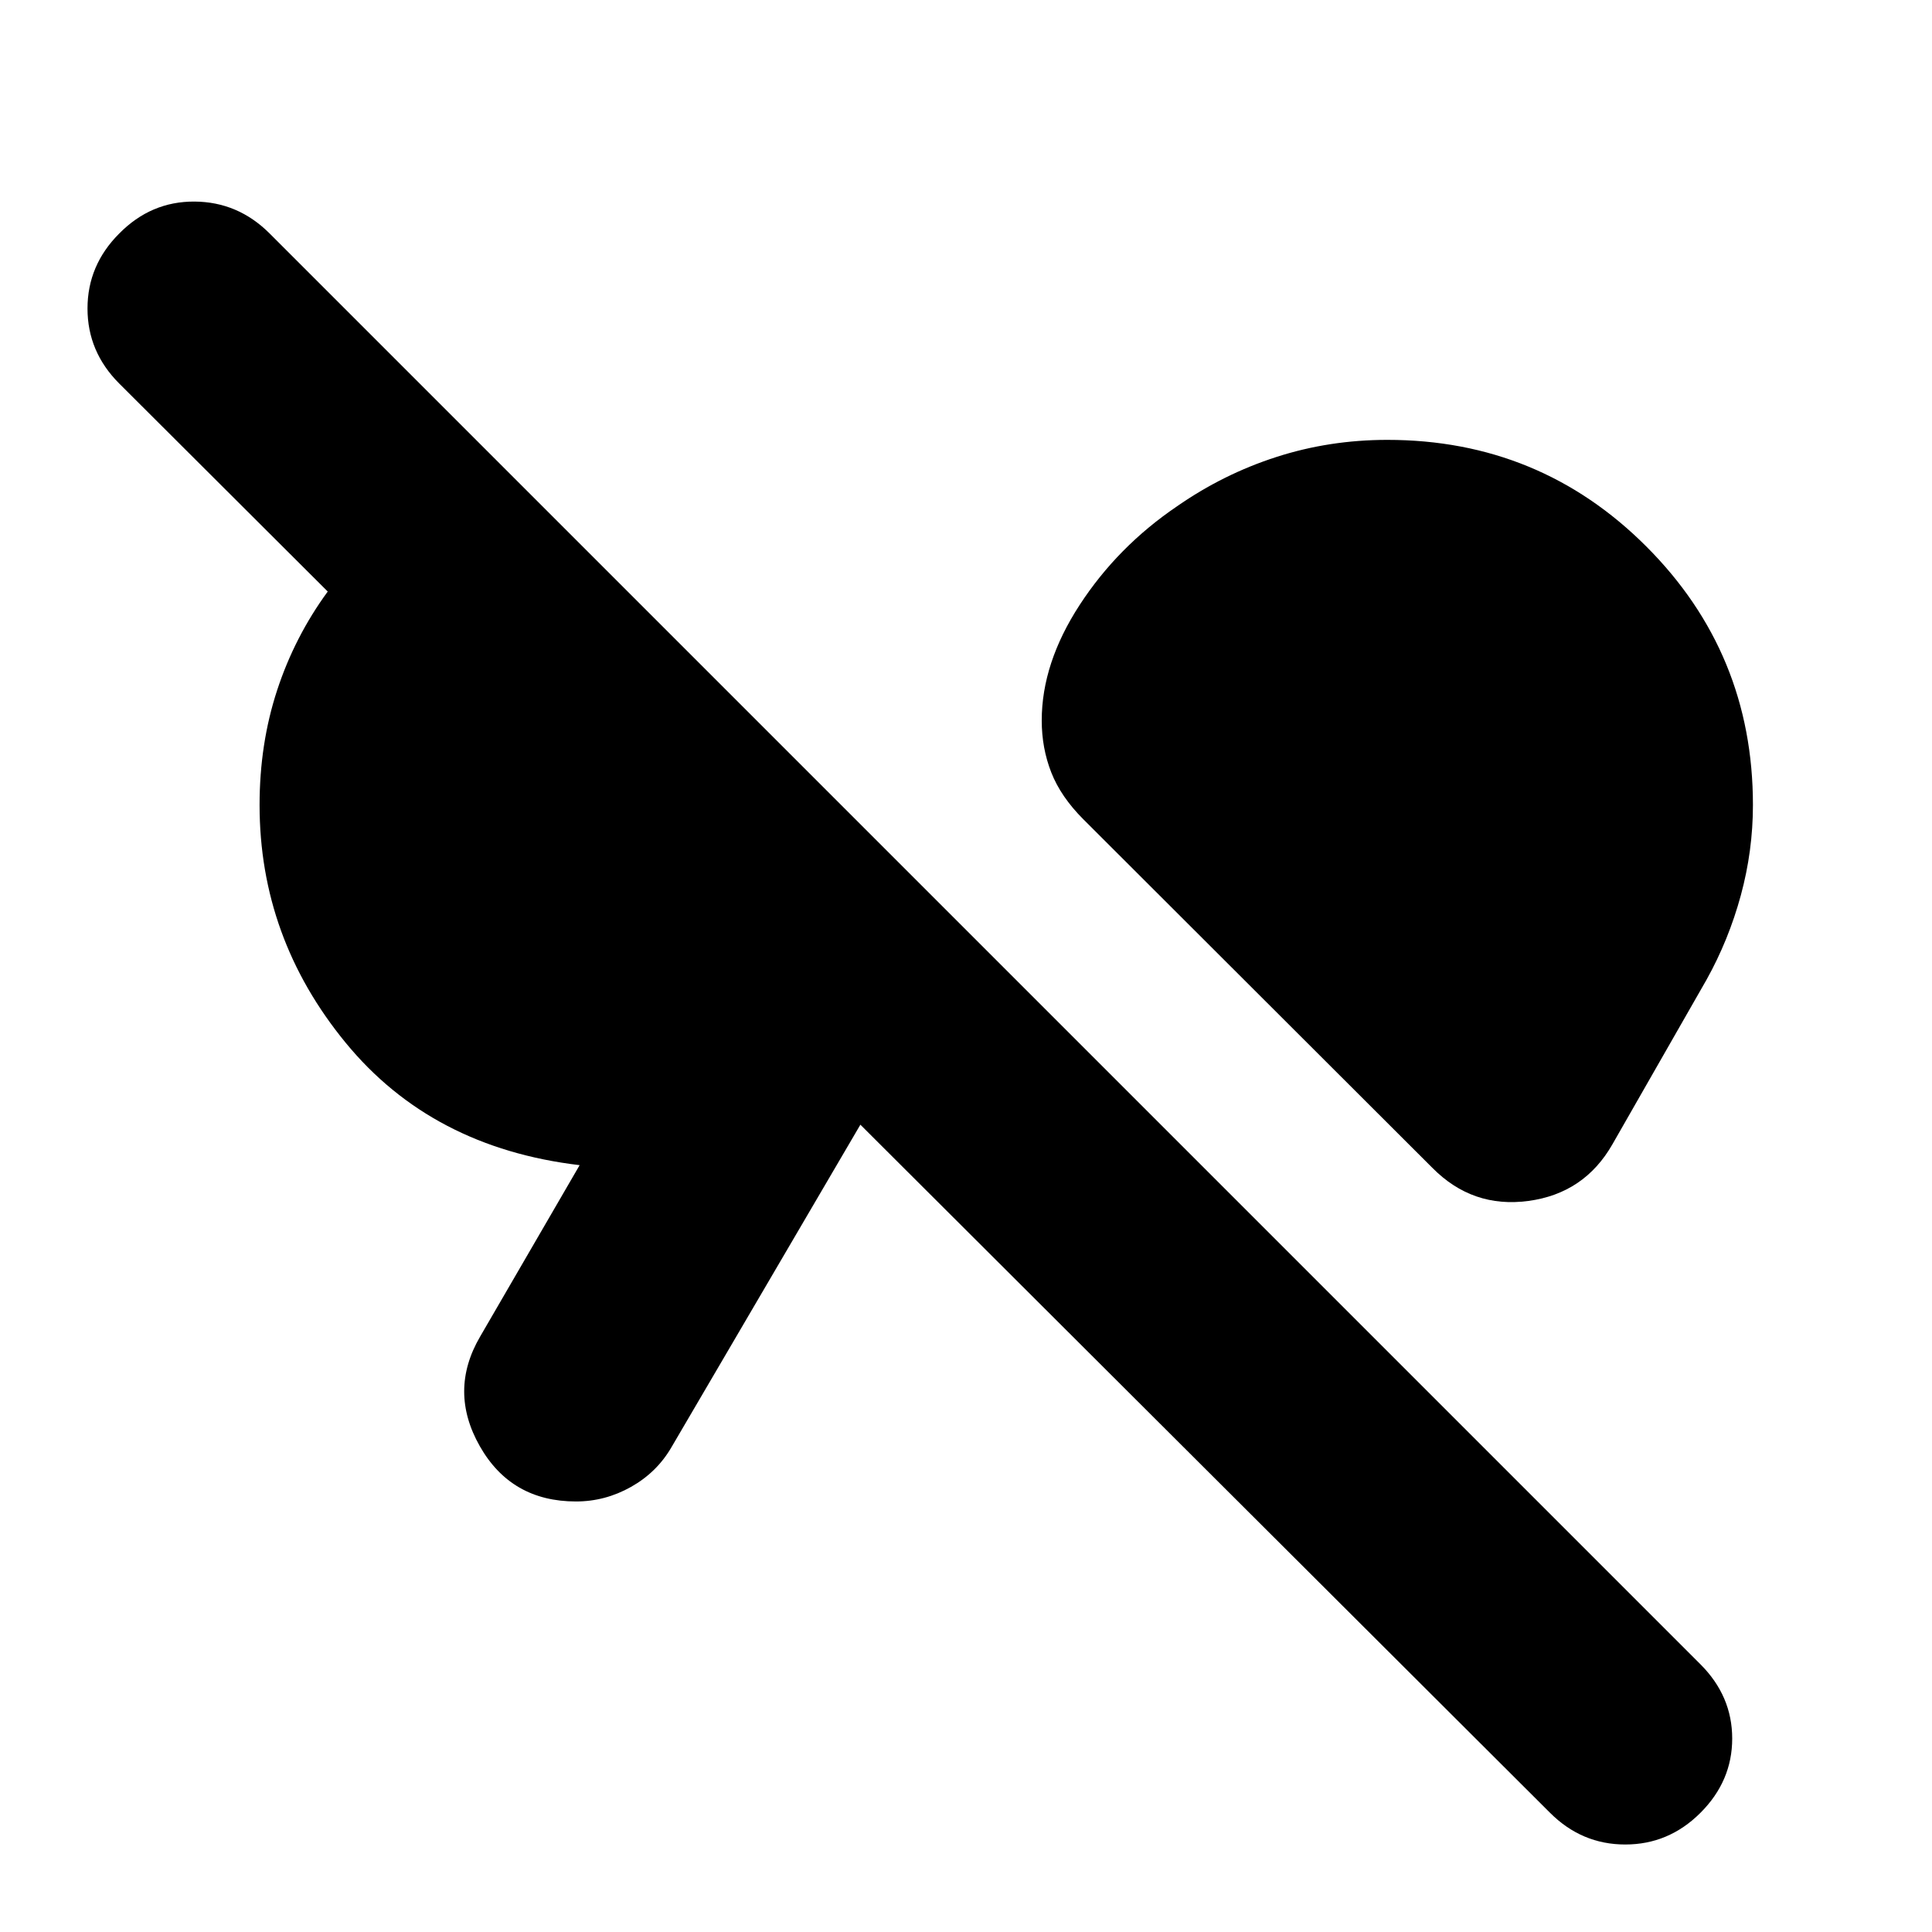 <svg xmlns="http://www.w3.org/2000/svg" height="24" viewBox="0 -960 960 960" width="24"><path d="M844.96-59.24q-15.76 15.76-37.38 15.76-21.62 0-37.38-15.76L427.52-401.15l-93.87 160.26q-7.24 12.48-20.1 19.72-12.85 7.24-27.33 7.24-32.2 0-47.8-27.46-15.59-27.46.12-54.41l49.48-85.24q-73.52-8.72-116.28-60.84Q128.98-494 128.98-560q0-30.43 8.72-57.01 8.71-26.58 25.15-49.06L59.24-769.43Q43.48-785.2 43.48-806.7q0-21.5 15.76-37.26 15.76-16 37.38-15.88 21.62.12 37.38 15.88L844.96-133q15.76 15.76 15.76 36.88 0 21.12-15.76 36.88ZM711.72-379.72 538.35-552.85q-11.24-11.24-15.98-23.33-4.74-12.1-4.74-25.82 0-28.48 18.88-57.46 18.88-28.97 48.36-48.97 23-16 49.36-24.5t55.12-8.5q75.72 0 128.69 52.97 52.98 52.98 52.98 128.46 0 22.76-6.02 44.9-6.02 22.14-17.02 41.9l-46.76 81.77q-13.96 24.43-41.75 28.17-27.8 3.74-47.75-16.46Z"/></svg>